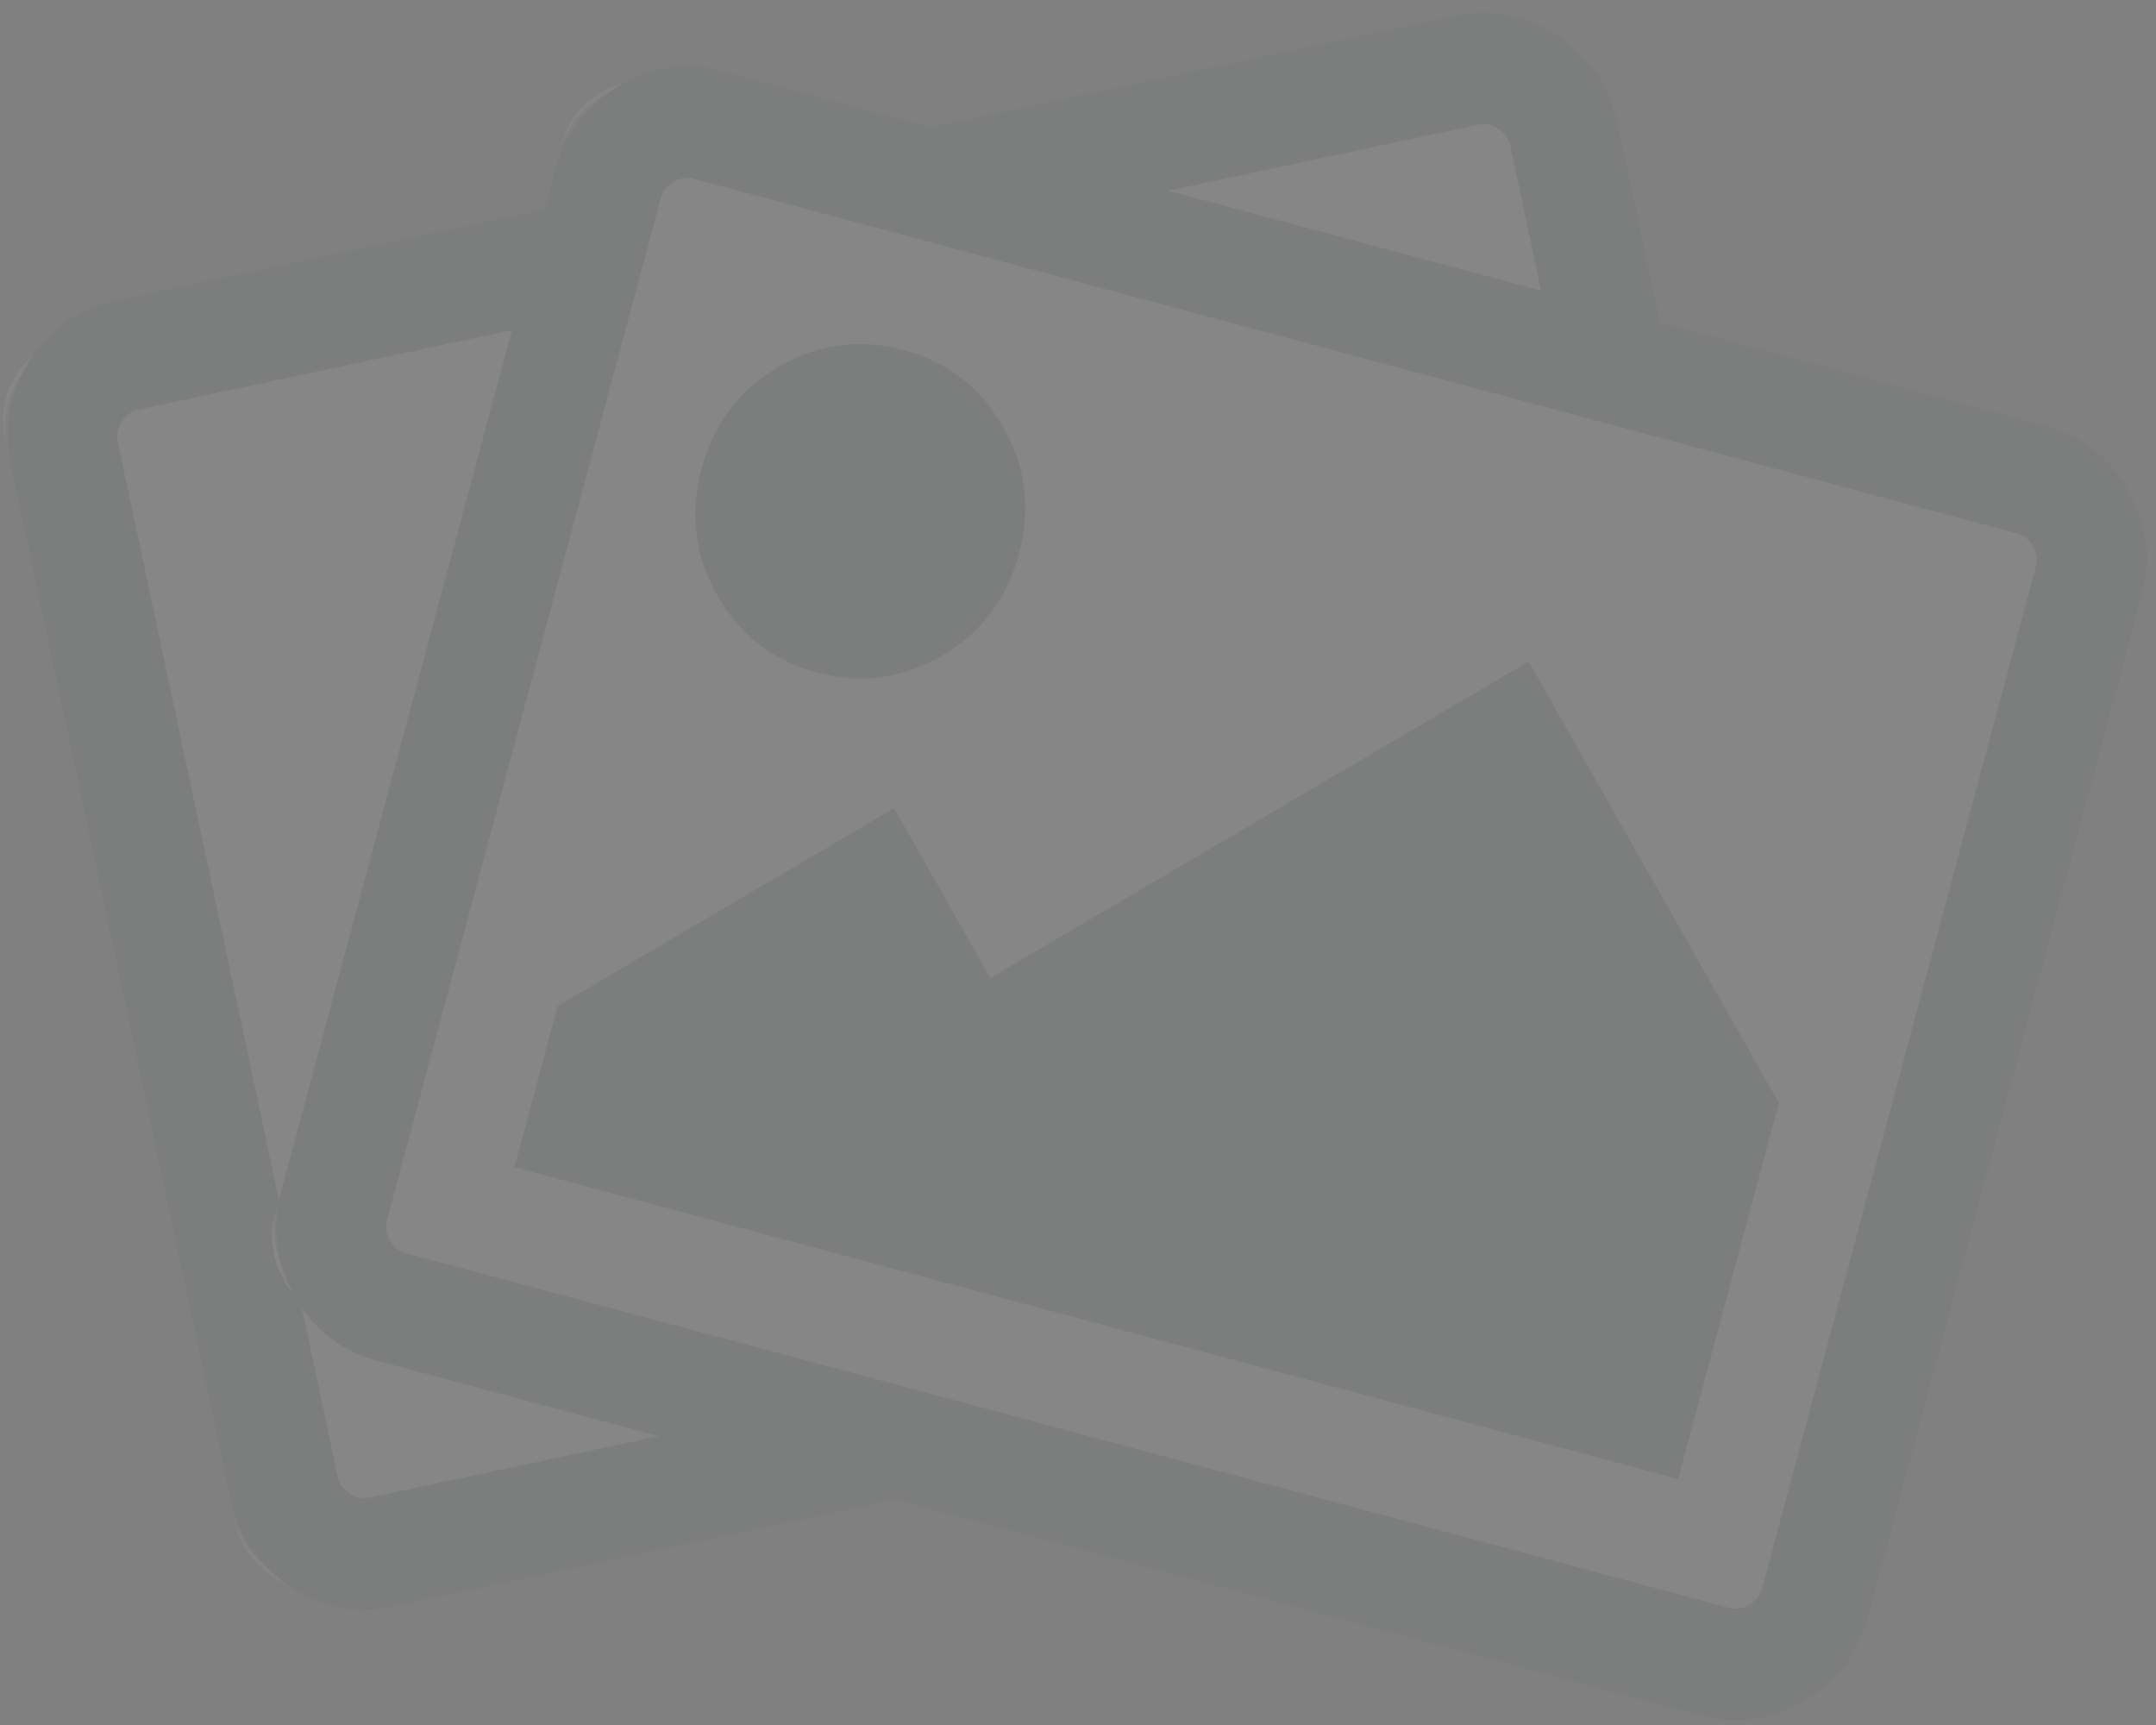 <svg width="105" height="84" xmlns="http://www.w3.org/2000/svg" xmlns:xlink="http://www.w3.org/1999/xlink">
  <rect width="100%" height="100%" fill="#808080" stroke="none"/>
  <defs>
    <rect id="a" y="1.354" width="77.333" height="62.292" rx="4"/>
    <rect id="b" y="1.354" width="77.333" height="62.292" rx="4"/>
  </defs>
  <g fill="none" fill-rule="evenodd" opacity=".05">
    <g transform="rotate(-12 75.8 12.214)">
      <use fill="#FAFAFB" xlink:href="#a"/>
      <rect stroke="#979797" x=".5" y="1.854" width="76.333" height="61.292" rx="4"/>
    </g>
    <path
      d="M74.255 36.05l3.942 18.544-57.385 12.198-1.689-7.948L29.35 42.827l7.928 5.236 16.363-25.628L74.255 36.05zM71.974 6.078l-65.21 13.86a1.272 1.272 0 0 0-.833.589 1.311 1.311 0 0 0-.19 1.014l10.7 50.334c.076.358.27.641.584.849.314.207.648.273 1.001.198l65.21-13.86c.353-.076.63-.272.833-.589.203-.317.266-.655.19-1.014l-10.7-50.334a1.311 1.311 0 0 0-.584-.849 1.272 1.272 0 0 0-1.001-.198zm6.803-.061L89.475 56.35c.387 1.822.08 3.517-.921 5.085-1.001 1.568-2.399 2.543-4.192 2.924L19.152 78.22c-1.793.381-3.466.06-5.019-.966-1.552-1.026-2.522-2.45-2.91-4.27L.525 22.65c-.387-1.822-.08-3.517.921-5.085 1.001-1.568 2.399-2.543 4.192-2.924L70.848.78c1.793-.381 3.466-.06 5.019.966 1.552 1.026 2.522 2.45 2.91 4.27z"
      fill="#333740" fill-rule="nonzero"/>
    <g>
      <g transform="rotate(15 7.723 110.16)">
        <use fill="#FAFAFB" xlink:href="#b"/>
        <rect stroke="#979797" x=".5" y="1.854" width="76.333" height="61.292" rx="4"/>
      </g>
      <path
        d="M49.626 26.969c-.584 2.18-1.832 3.832-3.744 4.955-1.911 1.123-3.94 1.398-6.086.822-2.147-.575-3.767-1.827-4.86-3.755-1.094-1.929-1.35-3.983-.765-6.163.584-2.18 1.832-3.832 3.743-4.955 1.912-1.124 3.94-1.398 6.087-.823s3.767 1.827 4.86 3.756c1.094 1.928 1.349 3.983.765 6.163zm37.007 26.74L81.726 72.02 25.058 56.836l2.103-7.848 16.384-9.63 4.687 8.266 26.214-15.406 12.187 21.49zm11.574-27.742L33.812 8.712a1.272 1.272 0 0 0-1.01.146c-.324.19-.533.463-.628.817L18.855 59.38c-.095.354-.05.695.136 1.022.186.327.453.538.802.631l64.395 17.255c.349.093.685.045 1.01-.146.324-.19.533-.463.628-.817L99.145 27.62c.095-.354.05-.695-.136-1.022a1.272 1.272 0 0 0-.802-.631zm6.09 3.033l-13.32 49.705c-.481 1.799-1.524 3.17-3.128 4.112-1.605.943-3.292 1.177-5.063.703L18.39 66.265c-1.771-.474-3.115-1.52-4.033-3.14-.918-1.618-1.136-3.327-.654-5.125L27.022 8.295c.482-1.799 1.525-3.17 3.13-4.112 1.604-.943 3.291-1.177 5.062-.703L99.61 20.735c1.771.474 3.115 1.52 4.033 3.14.918 1.618 1.136 3.327.654 5.125z"
        fill="#333740" fill-rule="nonzero"/>
    </g>
  </g>
</svg>

